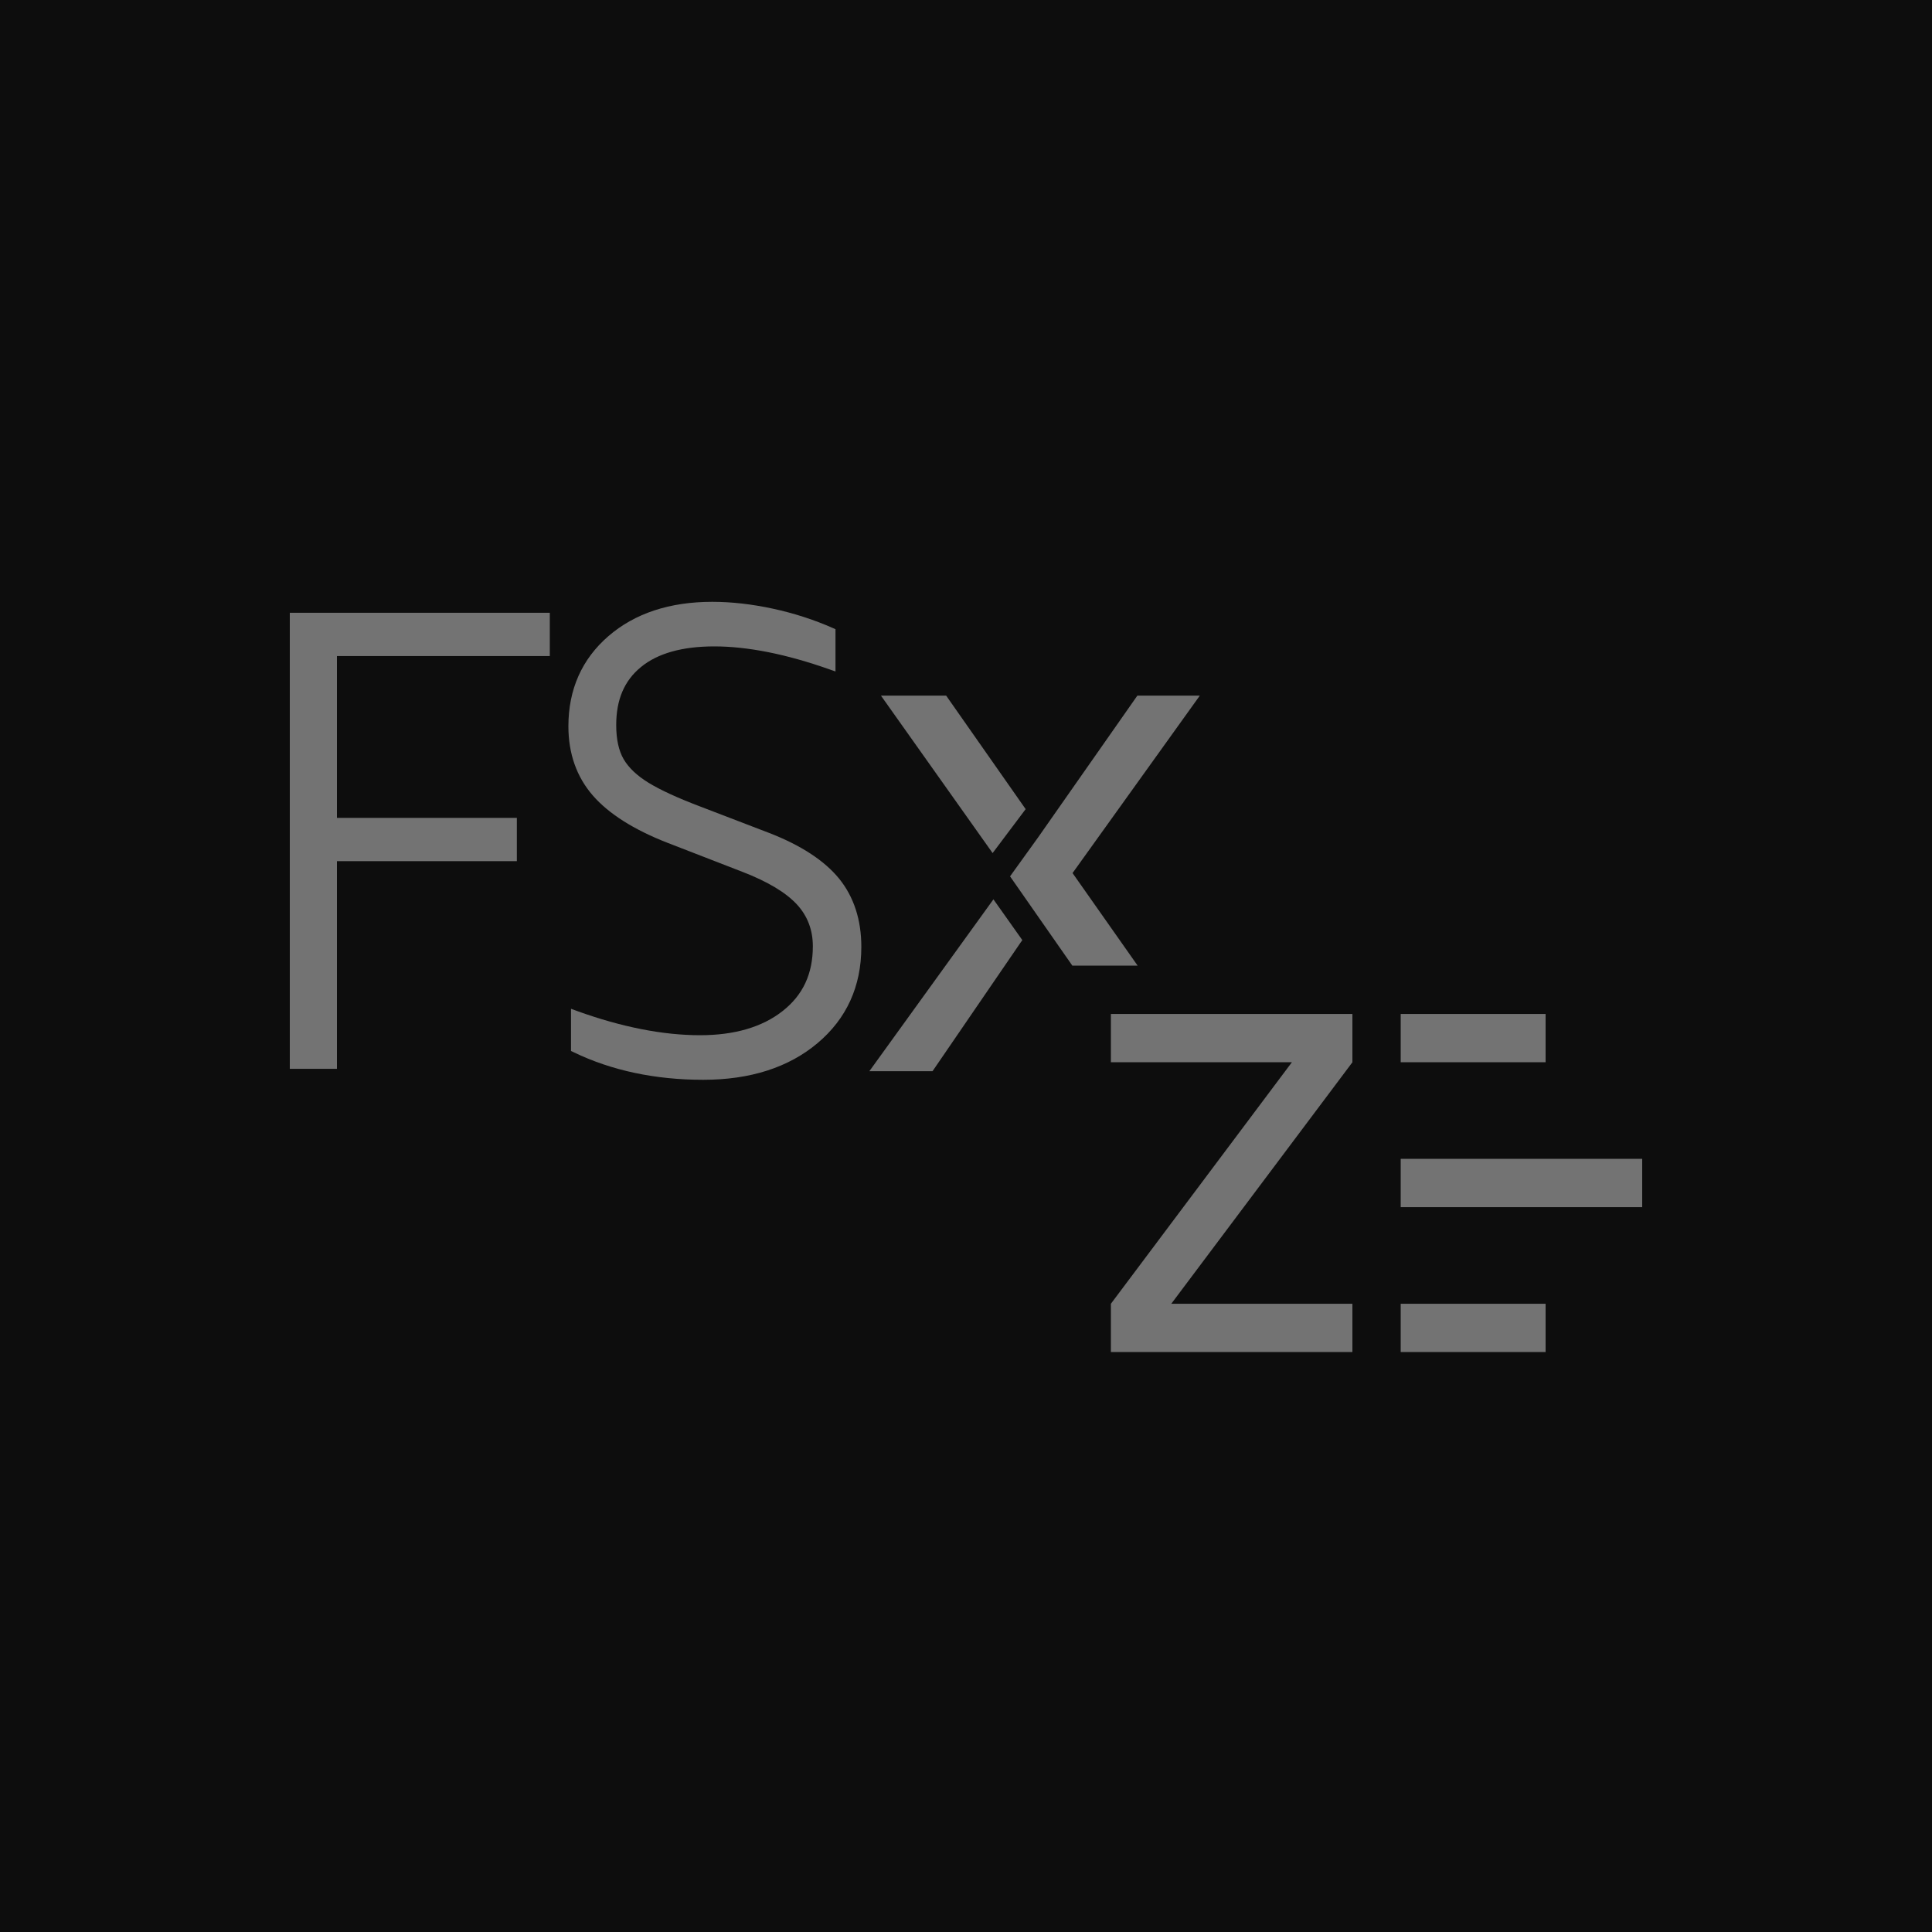 <?xml version="1.0" encoding="UTF-8"?>
<svg width="40px" height="40px" viewBox="0 0 40 40" version="1.1" xmlns="http://www.w3.org/2000/svg" xmlns:xlink="http://www.w3.org/1999/xlink">
    <title>Icon-Architecture/32/Arch_Amazon-FSx-for-OpenZFS_32</title>
    <g id="Icon-Architecture/32/Arch_Amazon-FSx-for-OpenZFS_32" stroke="none" stroke-width="1" fill="none" fill-rule="evenodd">
        <g id="Icon-Architecture-BG/32/Storage" fill="rgb(13,13,13)">
            <rect id="Rectangle" x="0" y="0" width="40" height="40"></rect>
        </g>
        <path d="M28,21.993 L28,20.993 L23,20.993 L23,21.993 L26.747,21.993 L23,26.993 L23,27.993 L28,27.993 L28,26.993 L24.25,26.993 L28,21.993 Z M17.999,22.178 L19.307,22.178 L21.128,19.518 L21.166,19.464 L20.568,18.62 L17.999,22.178 Z M15.929,17.247 L14.5,16.699 C14.038,16.524 13.677,16.359 13.427,16.206 C13.189,16.06 13.016,15.896 12.912,15.718 C12.809,15.541 12.758,15.304 12.758,15.011 C12.758,14.484 12.926,14.091 13.272,13.809 C13.617,13.526 14.127,13.383 14.788,13.383 C15.476,13.383 16.279,13.542 17.172,13.858 L17.298,13.902 L17.298,13.027 L17.242,13.002 C16.854,12.831 16.438,12.696 16.002,12.602 C15.567,12.508 15.145,12.46 14.747,12.46 C13.865,12.46 13.141,12.699 12.596,13.171 C12.047,13.646 11.768,14.274 11.768,15.037 C11.768,15.601 11.938,16.083 12.272,16.468 C12.601,16.847 13.121,17.177 13.819,17.449 L15.367,18.049 C15.887,18.249 16.265,18.475 16.494,18.72 C16.717,18.959 16.829,19.252 16.829,19.591 C16.829,20.162 16.625,20.601 16.204,20.932 C15.783,21.264 15.208,21.433 14.494,21.433 C13.724,21.433 12.868,21.264 11.948,20.932 L11.822,20.886 L11.822,21.759 L11.876,21.785 C12.66,22.164 13.563,22.356 14.56,22.356 C15.53,22.356 16.327,22.101 16.924,21.599 C17.527,21.093 17.833,20.422 17.833,19.604 C17.833,19.042 17.677,18.566 17.371,18.189 C17.068,17.818 16.583,17.501 15.929,17.247 L15.929,17.247 Z M6,22.129 L6.976,22.129 L6.976,17.829 L10.701,17.829 L10.701,16.933 L6.976,16.933 L6.976,13.583 L11.383,13.583 L11.383,12.687 L6,12.687 L6,22.129 Z M22.202,19.993 L23.554,19.993 L22.206,18.076 L24.841,14.402 L23.548,14.402 L21.493,17.337 L20.912,18.144 L22.202,19.993 Z M21.235,16.752 L19.589,14.402 L18.239,14.402 L20.551,17.662 L21.235,16.752 Z M29,21.993 L32,21.993 L32,20.993 L29,20.993 L29,21.993 Z M29,27.993 L32,27.993 L32,26.993 L29,26.993 L29,27.993 Z M29,24.993 L34,24.993 L34,23.993 L29,23.993 L29,24.993 Z" id="Fill-5" fill="rgb(115,115,115)"></path>
    </g>
</svg>